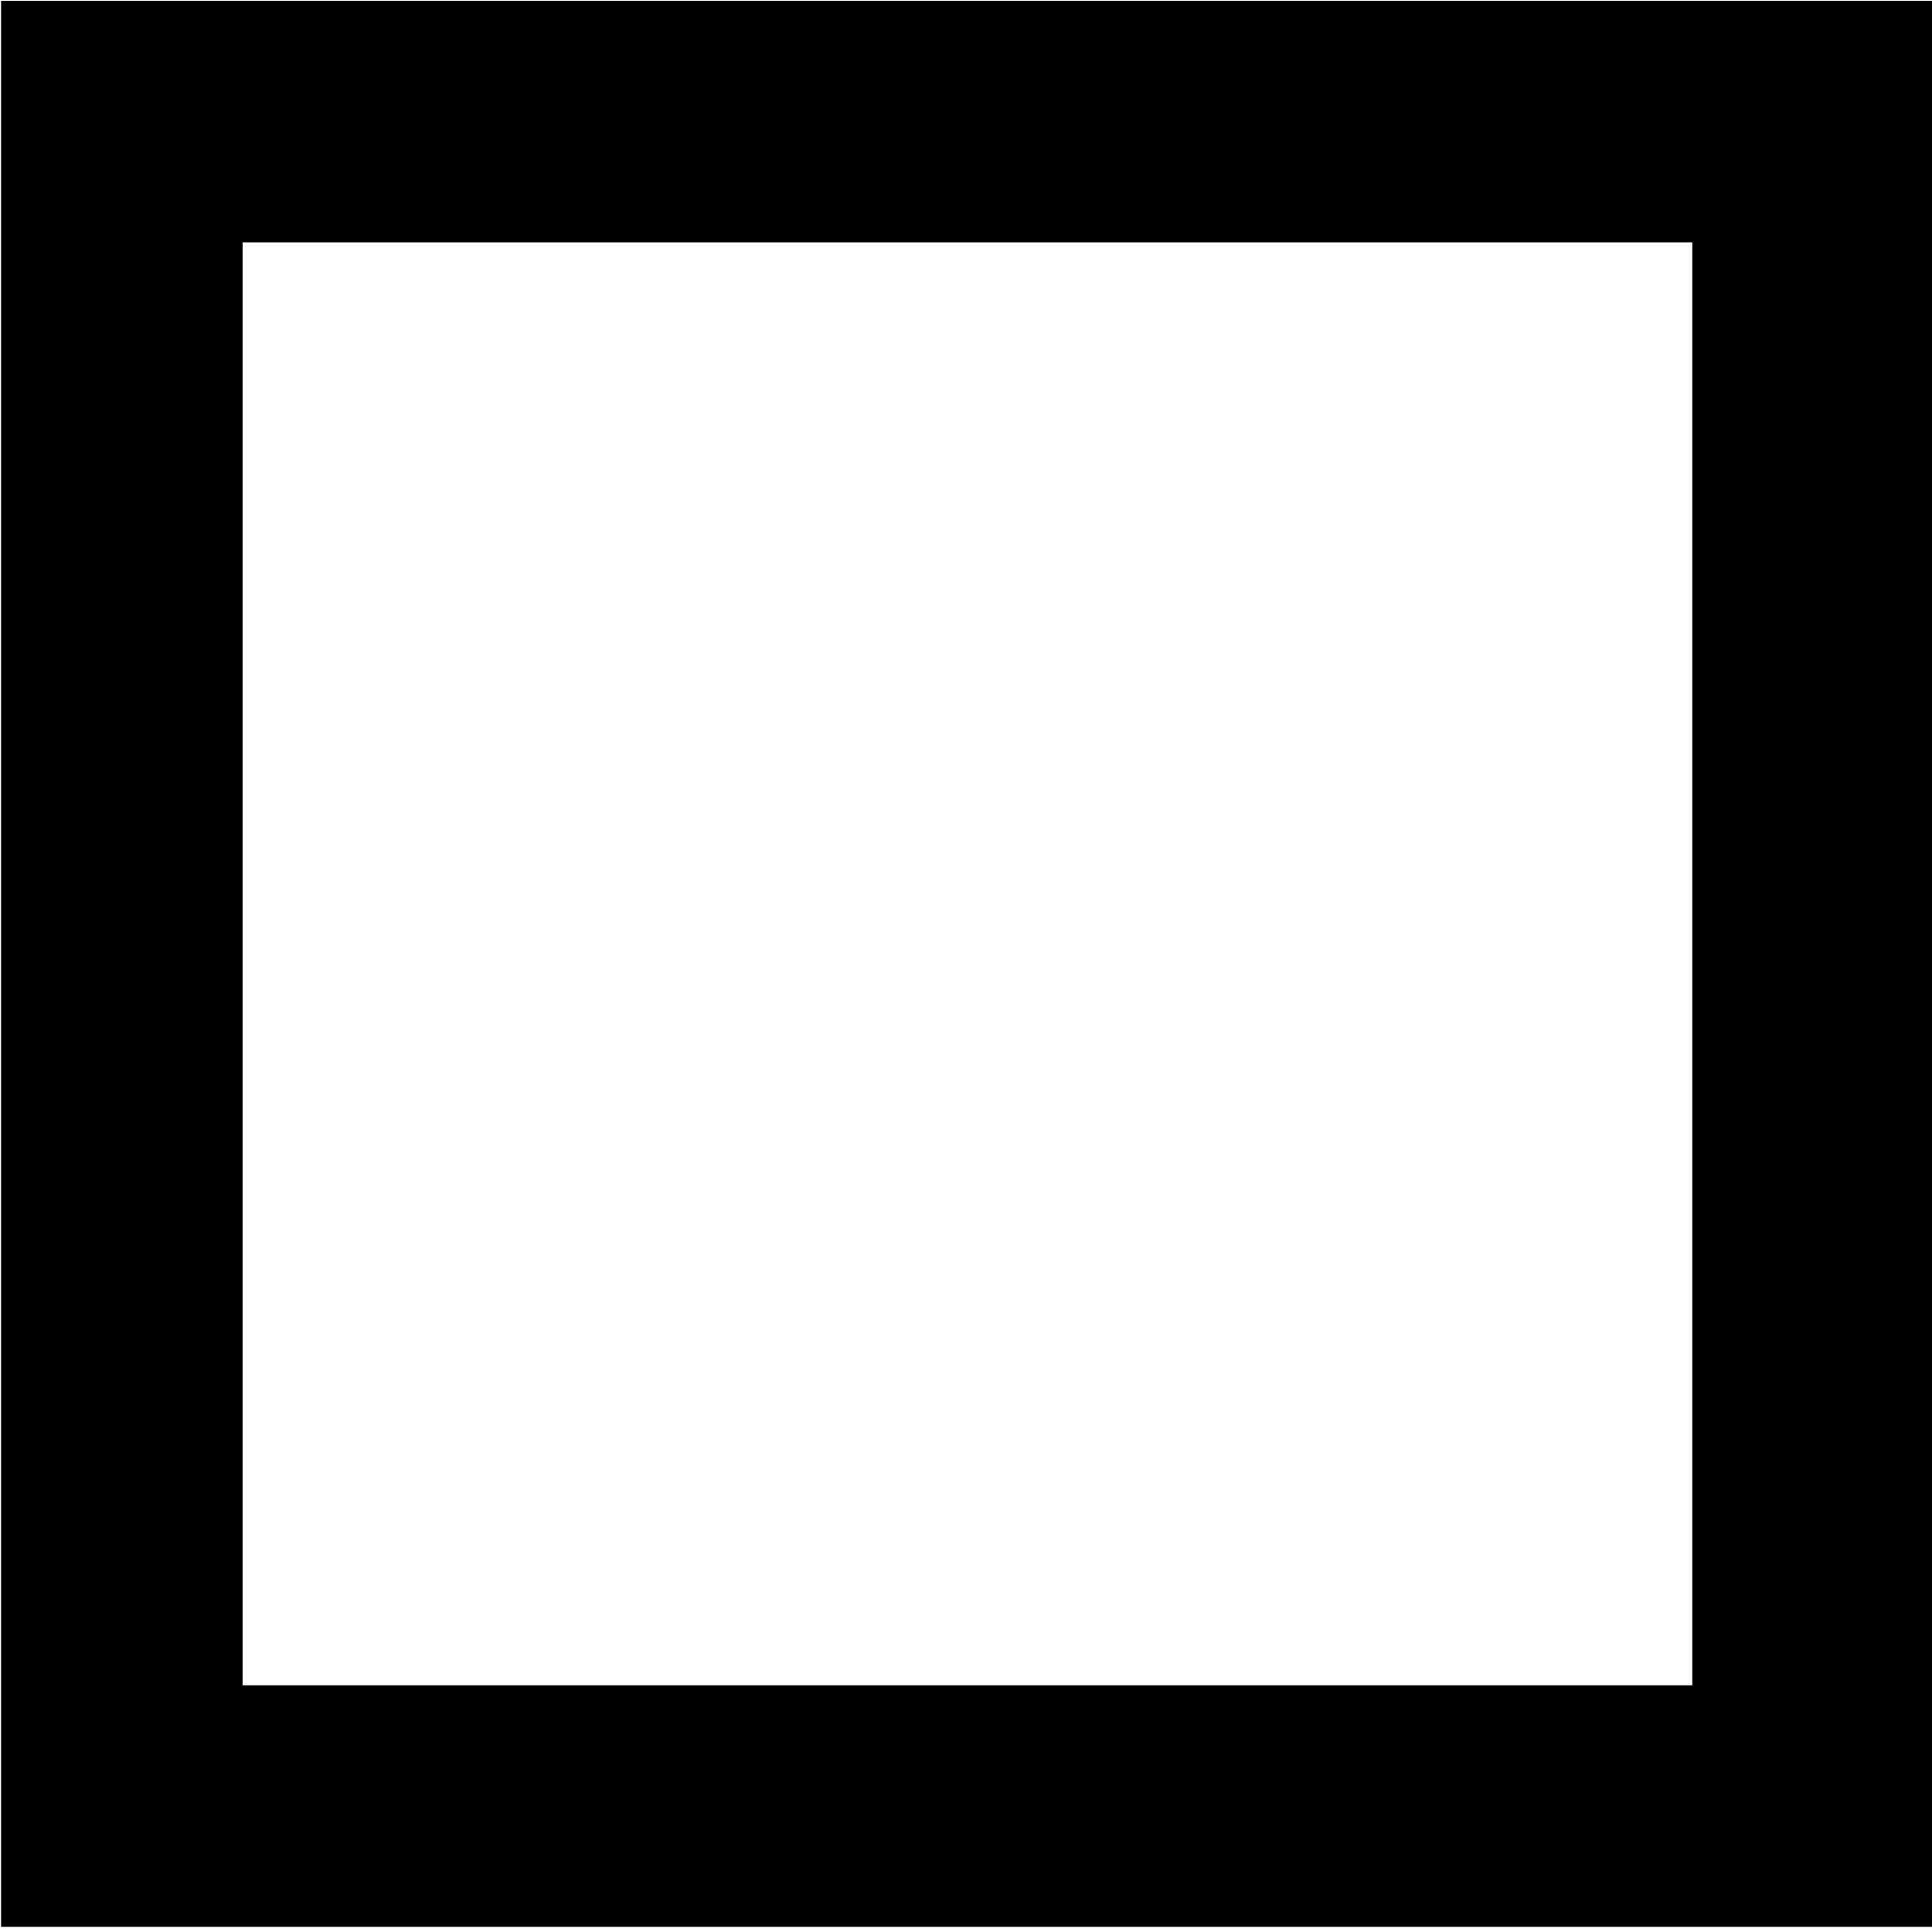 <?xml version="1.0"?>
<svg width="16" height="16" xmlns="http://www.w3.org/2000/svg" xmlns:svg="http://www.w3.org/2000/svg">
 <!-- Created with SVG-edit - https://github.com/SVG-Edit/svgedit-->
 <g class="layer">
  <title>Layer 1</title>
  <rect fill="#ff0000" fill-opacity="0" height="13.95" id="svg_3" stroke="#000000" stroke-width="2" width="14.006" x="1.009" y="1.007"/>
 </g>
</svg>